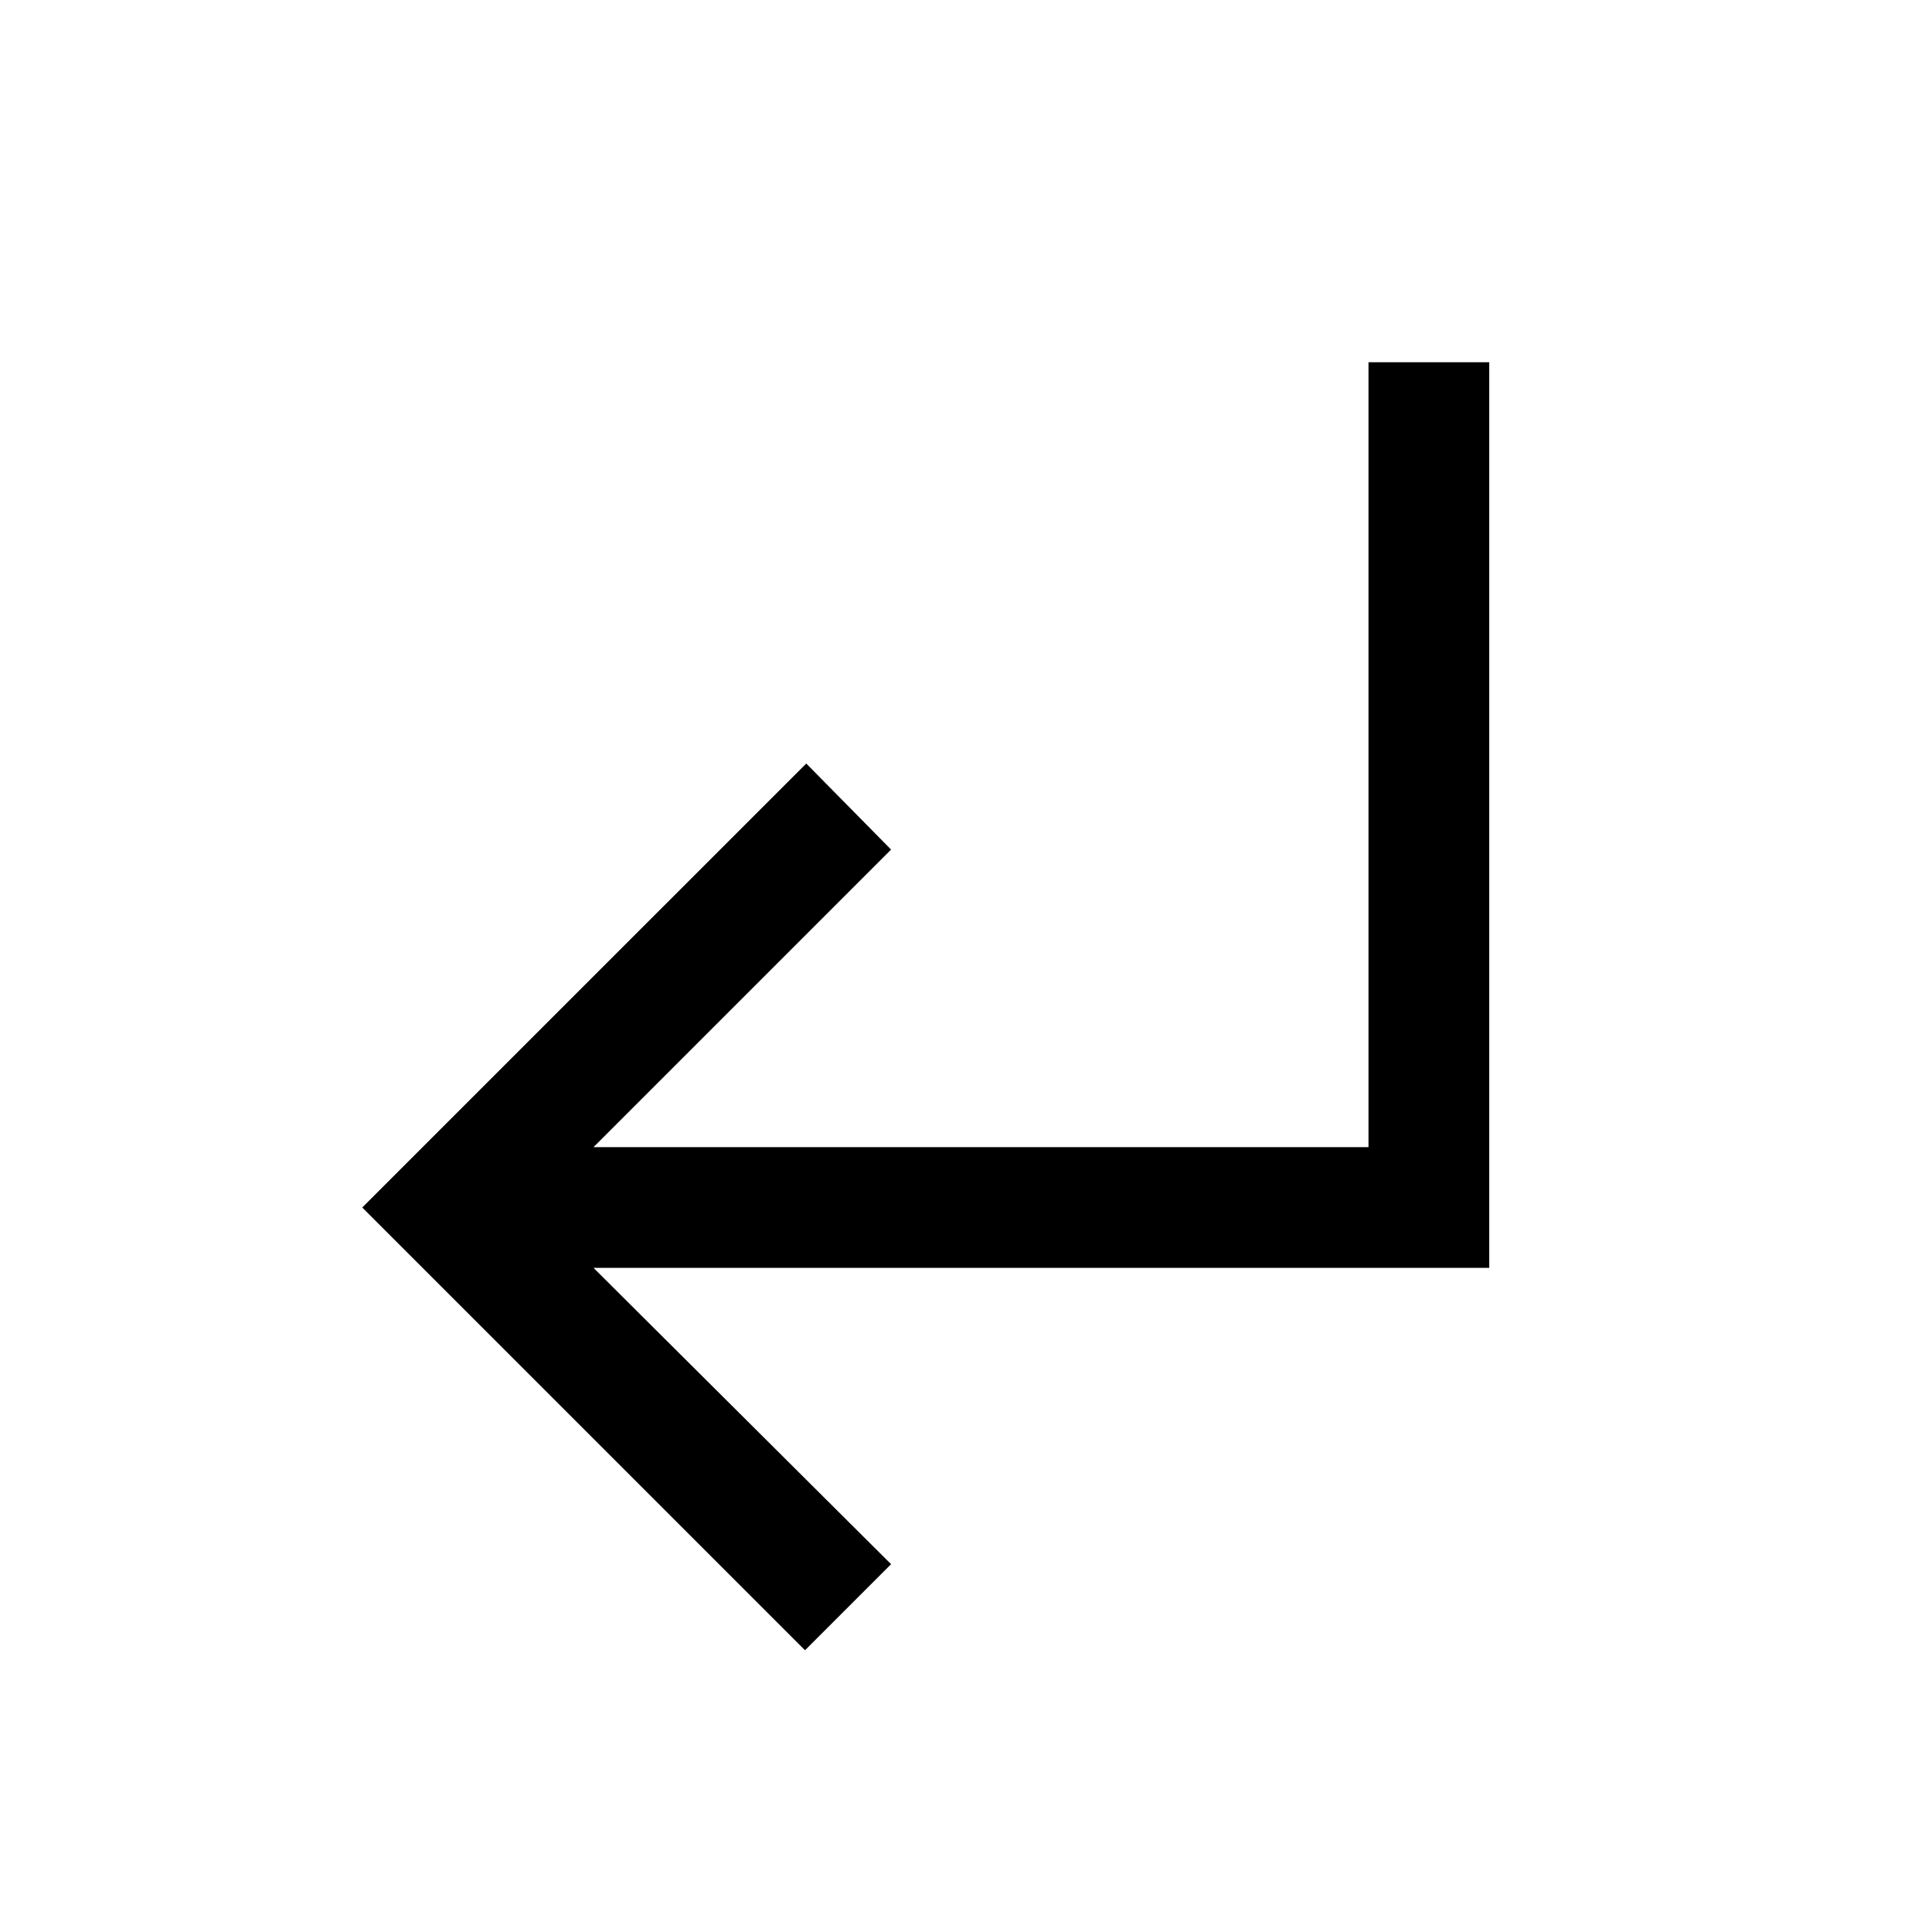<svg xmlns="http://www.w3.org/2000/svg" height="24" viewBox="0 -960 960 960" width="24"><path d="M400-140 180-360l220.62-220.61 42.15 42.76L294.92-390H680v-390h60v450H294.92l147.85 147.23L400-140Z"/></svg>